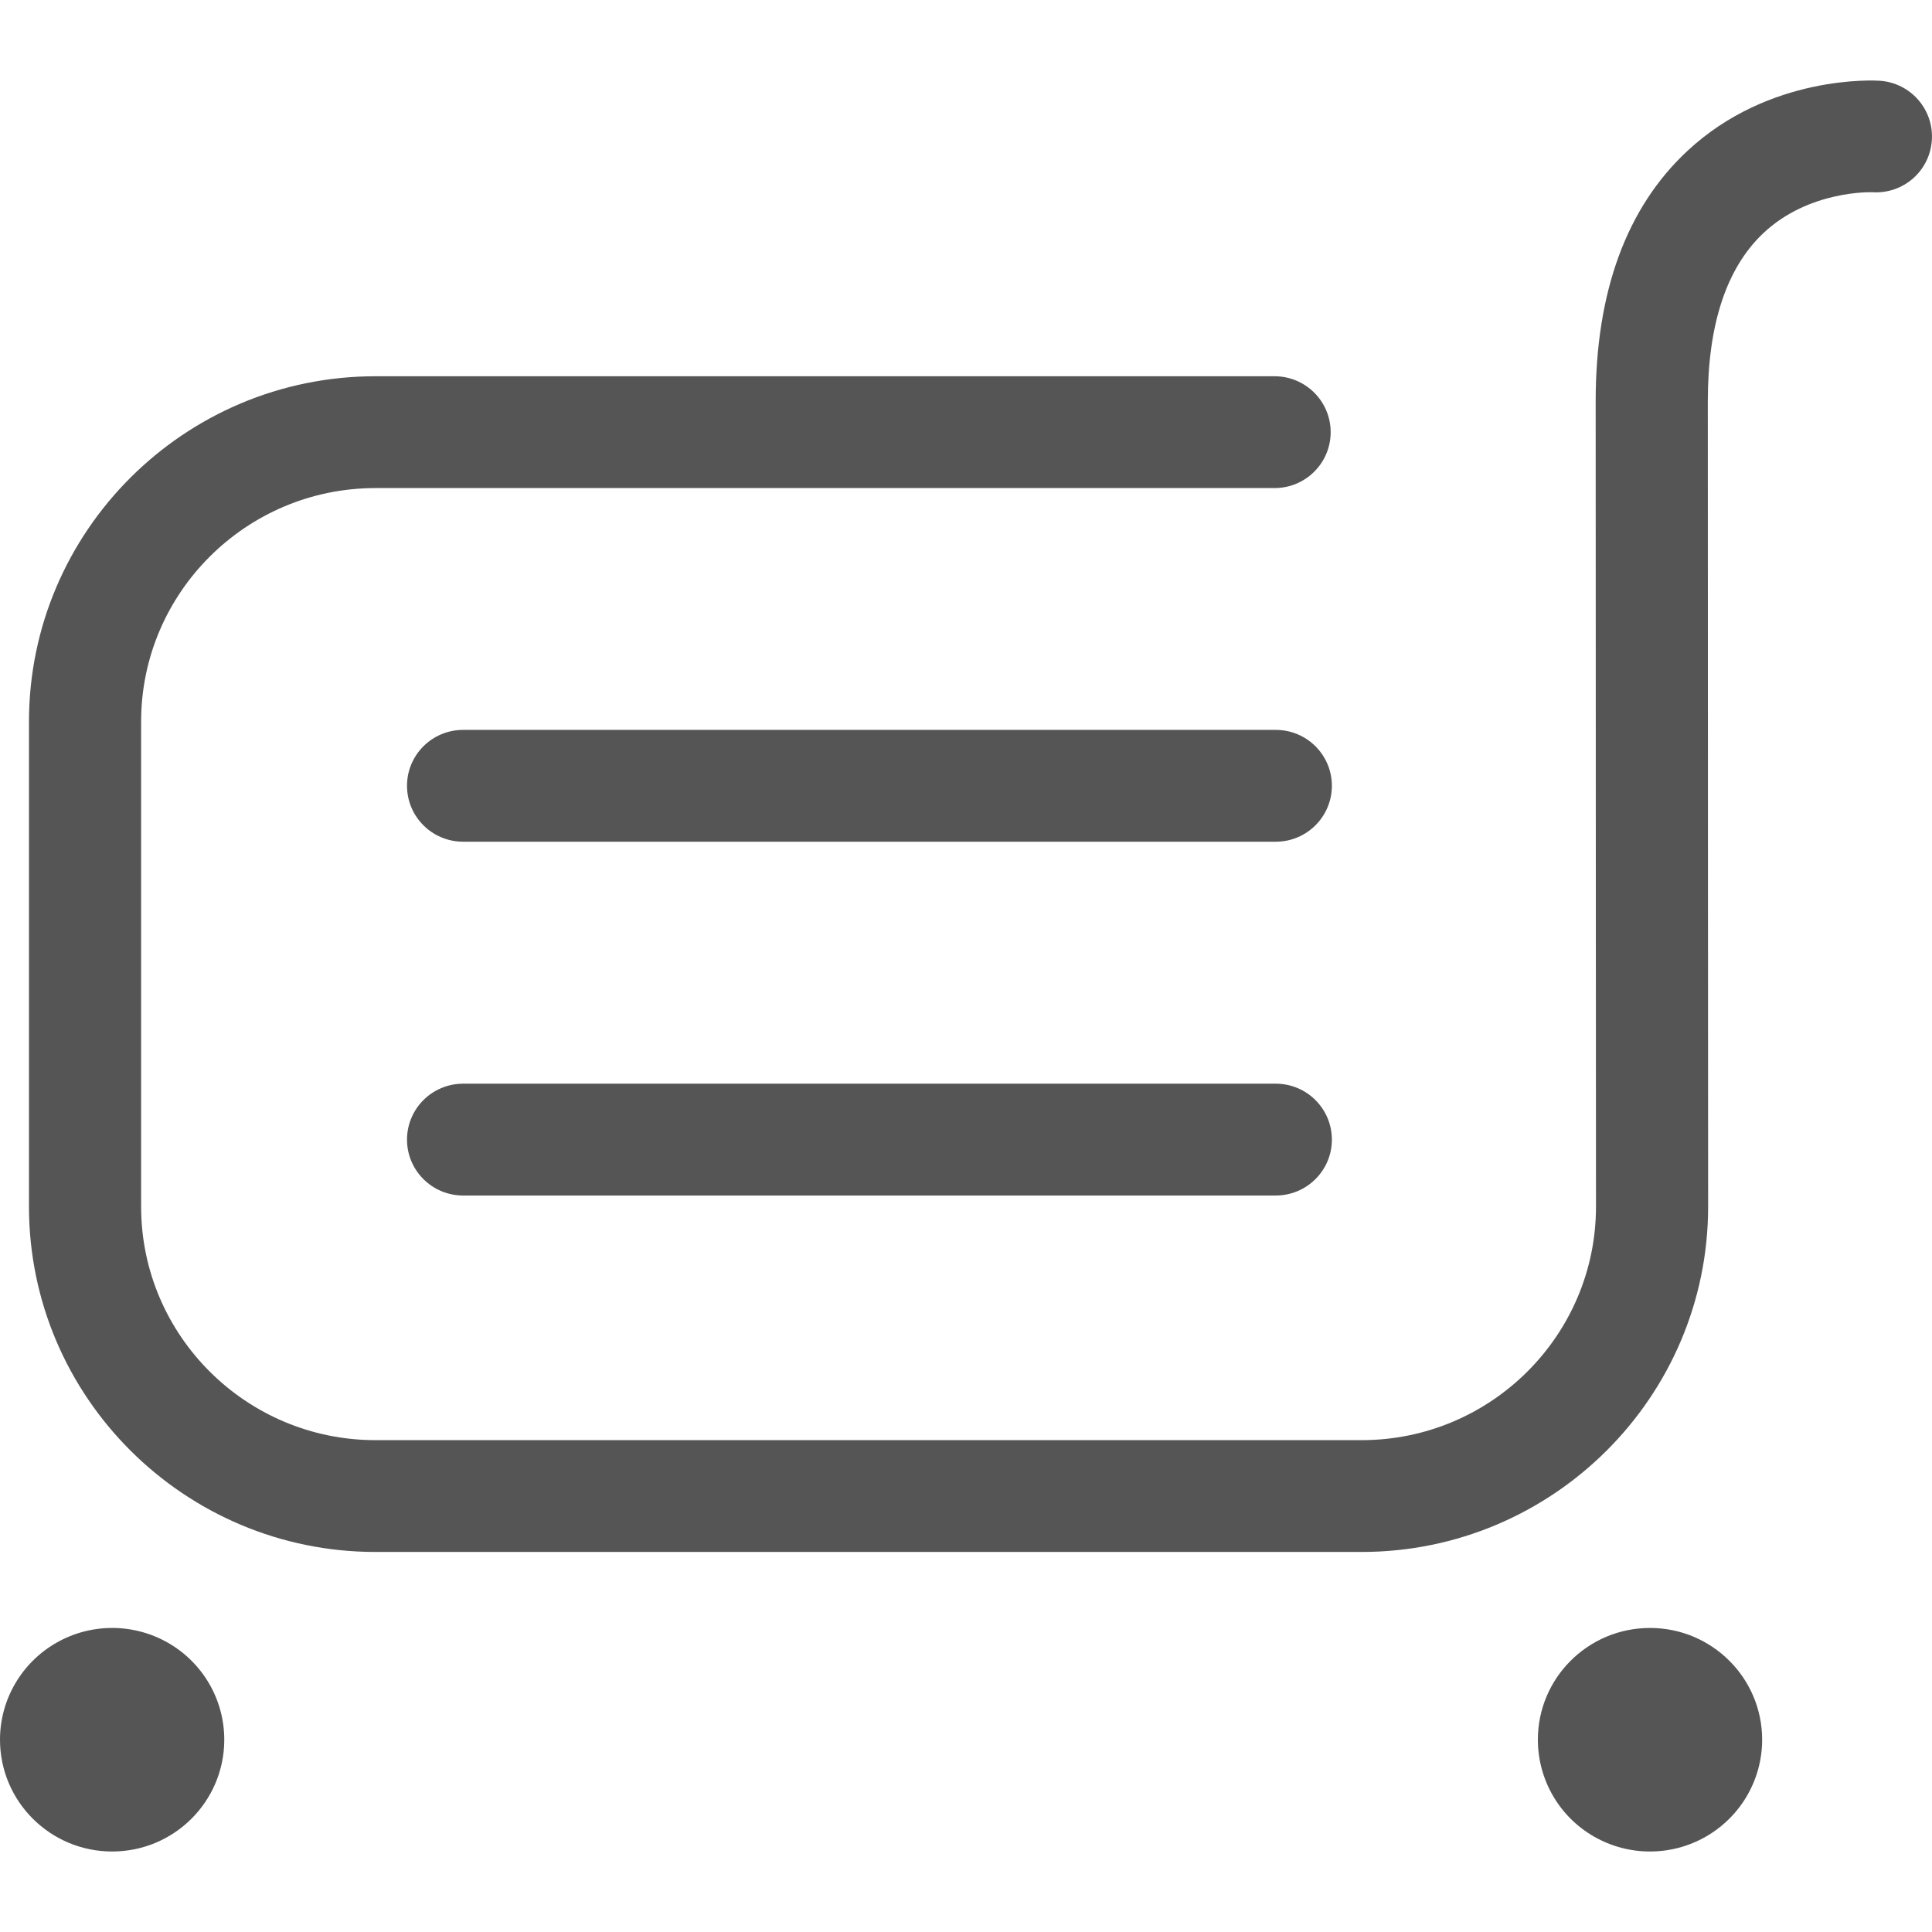 <svg xmlns="http://www.w3.org/2000/svg" width="24" height="24" viewBox="0 0 24 24">
  <g fill="none" fill-rule="evenodd" transform="translate(-624 -816)">
    <path fill="#555" fill-rule="nonzero" d="M16.915,18.279 L4.664,18.279 C2.291,18.279 0.36,16.354 0.36,13.989 L0.36,7.964 C0.36,5.599 2.291,3.674 4.664,3.674 L15.833,3.674 C16.218,3.674 16.53,3.985 16.53,4.369 C16.53,4.752 16.218,5.063 15.833,5.063 L4.664,5.063 C3.059,5.063 1.753,6.364 1.753,7.964 L1.753,13.989 C1.753,15.589 3.059,16.89 4.664,16.89 L16.915,16.89 C18.52,16.89 19.826,15.589 19.826,13.989 C19.826,13.989 19.822,6.719 19.822,3.983 C19.822,2.626 20.205,1.58 20.96,0.876 C21.98,-0.076 23.294,-0.001 23.349,0.003 C23.733,0.028 24.024,0.359 23.998,0.742 C23.973,1.124 23.644,1.413 23.257,1.388 C23.255,1.388 22.472,1.358 21.901,1.9 C21.446,2.332 21.215,3.033 21.215,3.983 C21.215,6.719 21.219,13.989 21.219,13.989 C21.219,16.354 19.289,18.279 16.915,18.279 Z M15.848,9.456 L5.753,9.456 C5.368,9.456 5.056,9.145 5.056,8.761 C5.056,8.378 5.368,8.067 5.753,8.067 L15.848,8.067 C16.233,8.067 16.545,8.378 16.545,8.761 C16.545,9.145 16.233,9.456 15.848,9.456 Z M15.848,13.851 L5.753,13.851 C5.368,13.851 5.056,13.54 5.056,13.157 C5.056,12.773 5.368,12.462 5.753,12.462 L15.848,12.462 C16.233,12.462 16.545,12.773 16.545,13.157 C16.545,13.54 16.233,13.851 15.848,13.851 Z M19.104,20.611 L19.104,20.611 C19.104,19.845 19.727,19.223 20.497,19.223 C21.266,19.223 21.89,19.845 21.89,20.611 C21.89,21.108 21.624,21.566 21.193,21.814 C20.762,22.062 20.231,22.062 19.8,21.814 C19.369,21.566 19.104,21.108 19.104,20.611 Z M3.53696111e-16,20.611 C-7.41647239e-09,20.115 0.266,19.657 0.697,19.409 C1.128,19.161 1.659,19.161 2.09,19.409 C2.521,19.657 2.786,20.115 2.786,20.611 C2.786,21.378 2.163,22 1.393,22 C0.624,22 3.53696111e-16,21.378 3.53696111e-16,20.611 Z" transform="translate(624 817)"/>
  </g>
</svg>
